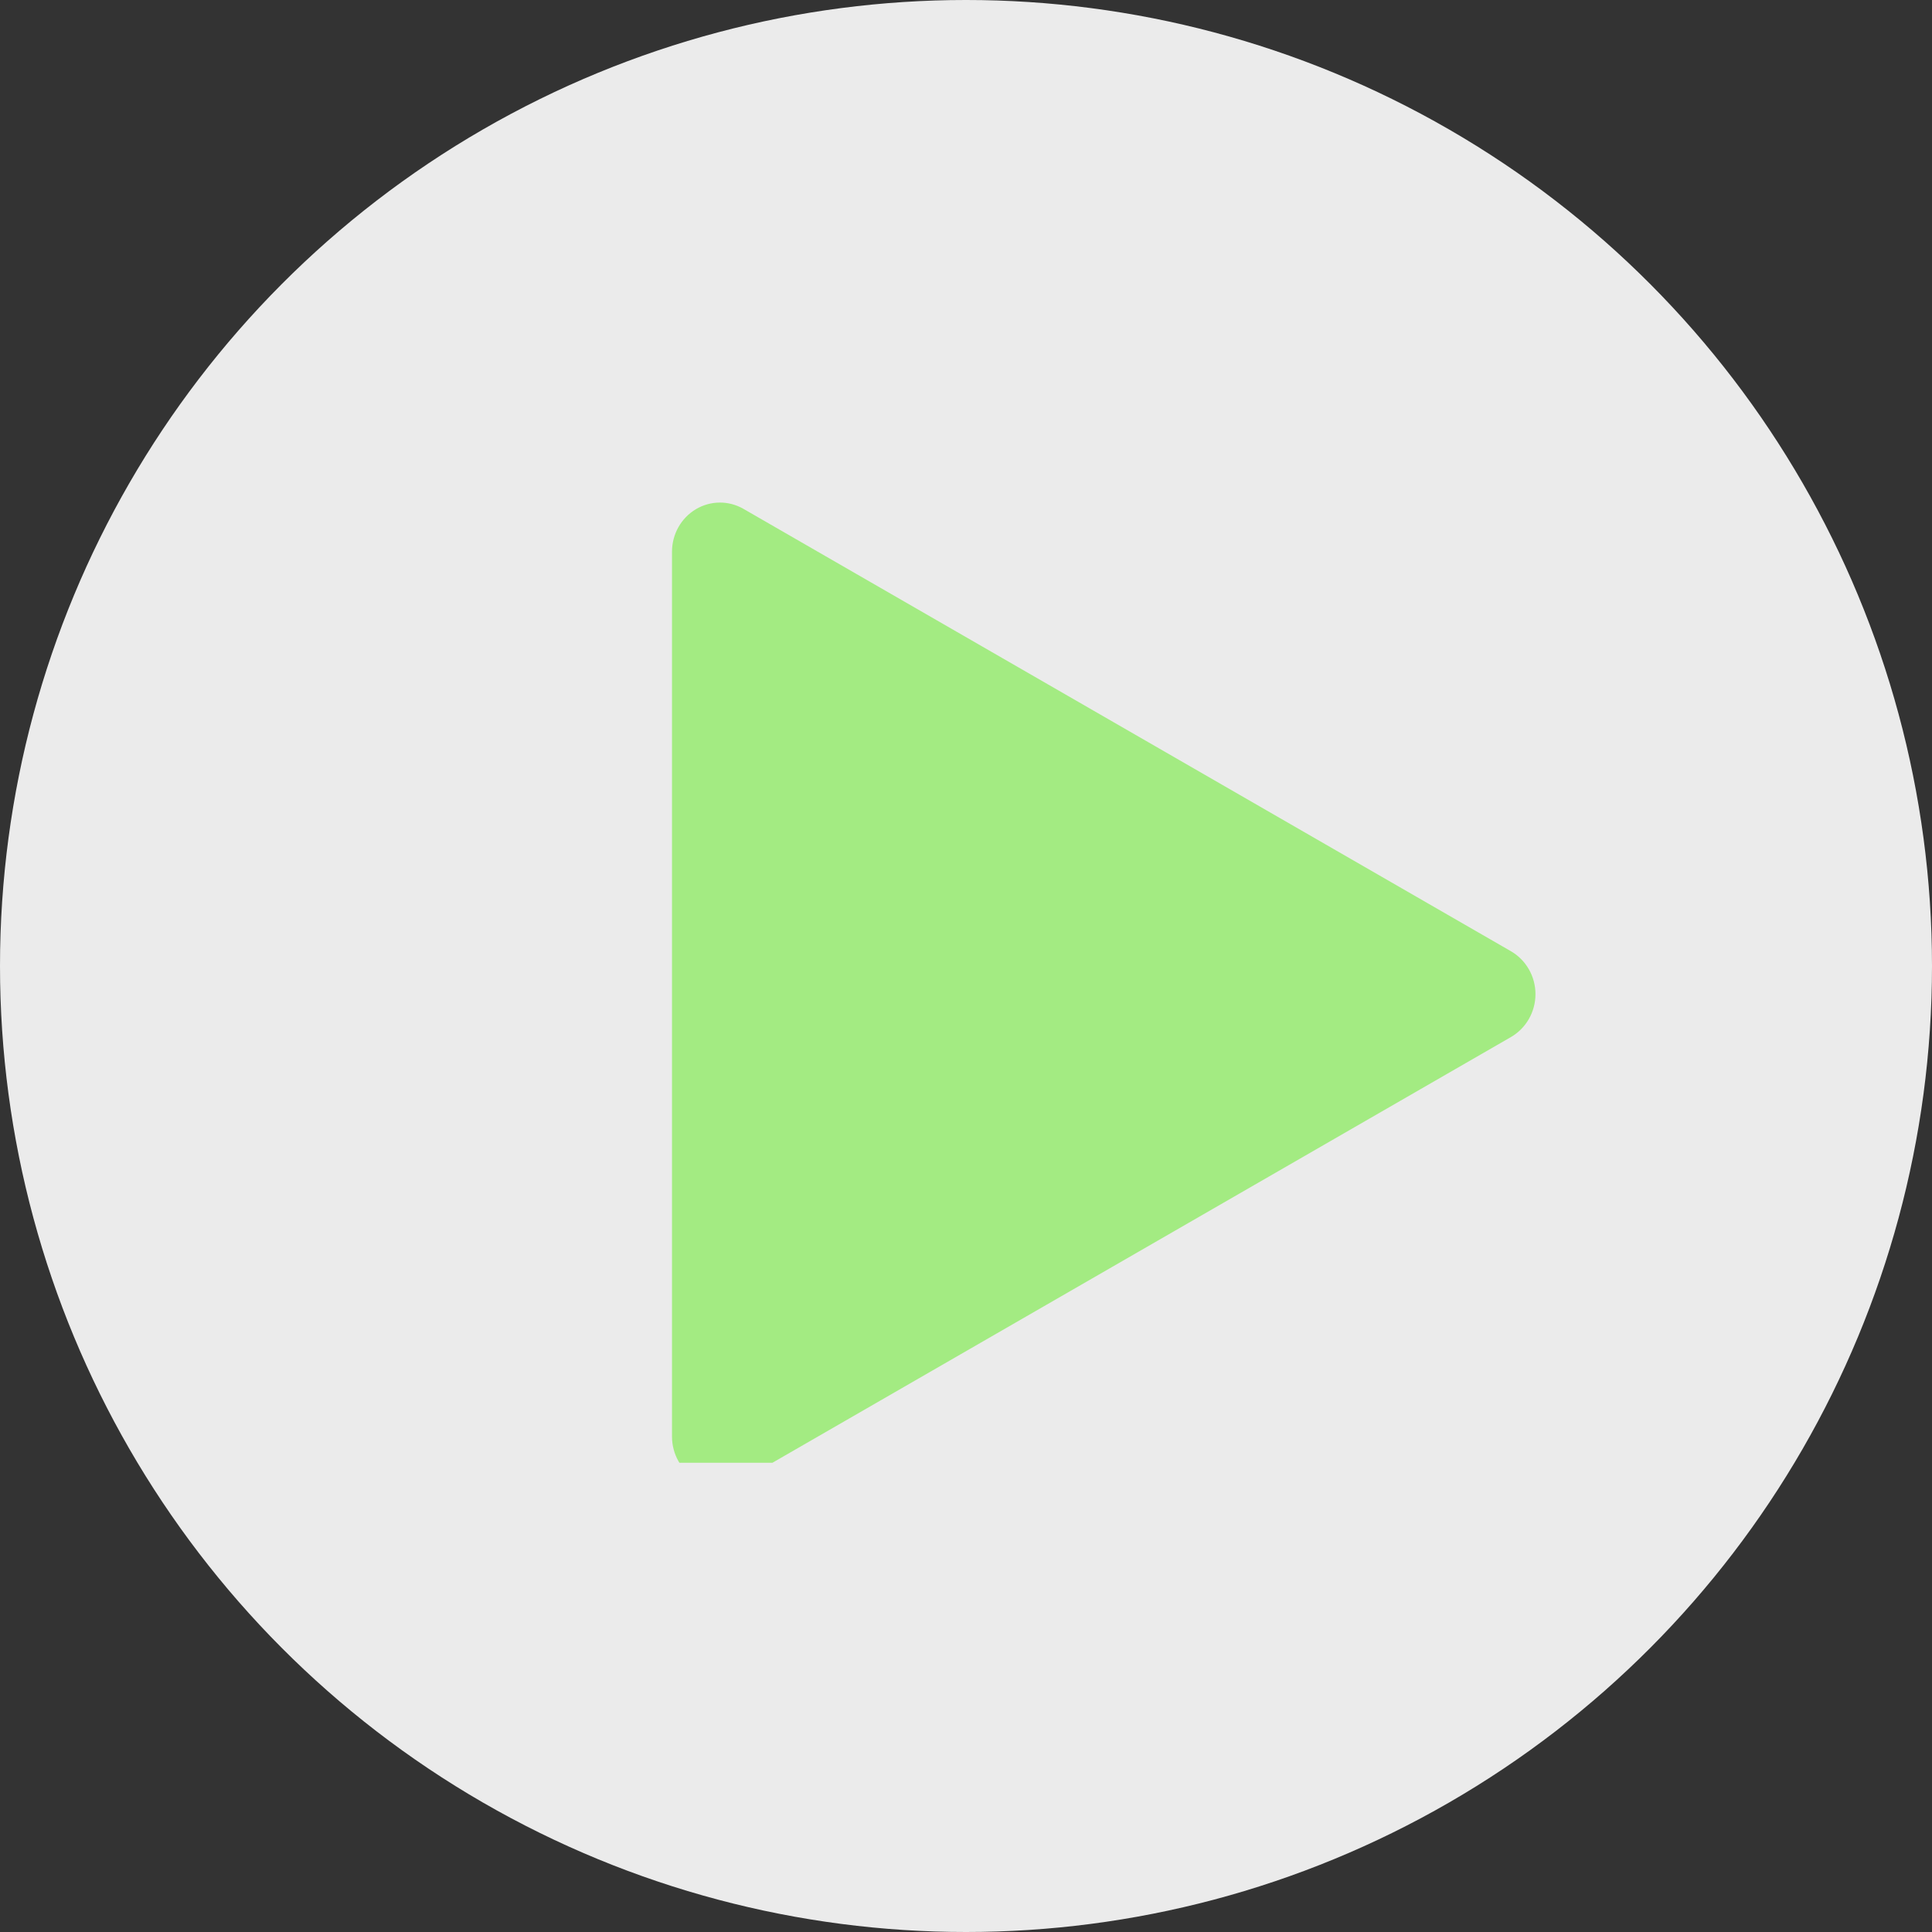 <svg width="53" height="53" viewBox="0 0 53 53" fill="none" xmlns="http://www.w3.org/2000/svg">
<rect x="0" y="0" width="53" height="53" fill="#333333" stroke="none"/>
<g opacity="0.9">
<circle cx="26.5" cy="26.5" r="26.5" fill="white"/>
<g opacity="0.9" clip-path="url(#clip0_4166_8913)">
<path d="M41.451 26.096L20.396 13.96C19.988 13.725 19.491 13.73 19.088 13.97C18.683 14.213 18.435 14.655 18.435 15.135V39.409C18.435 39.889 18.683 40.331 19.088 40.574C19.293 40.695 19.522 40.757 19.751 40.757C19.972 40.757 20.196 40.701 20.396 40.585L41.451 28.448C41.864 28.208 42.122 27.76 42.122 27.272C42.122 26.784 41.864 26.336 41.451 26.096Z" fill="#A6FF7E"/>
</g>
</g>
<defs>
<clipPath id="clip0_4166_8913">
<rect width="32.047" height="32.648" fill="white" transform="translate(13.558 7.479)"/>
</clipPath>
</defs>
</svg>
